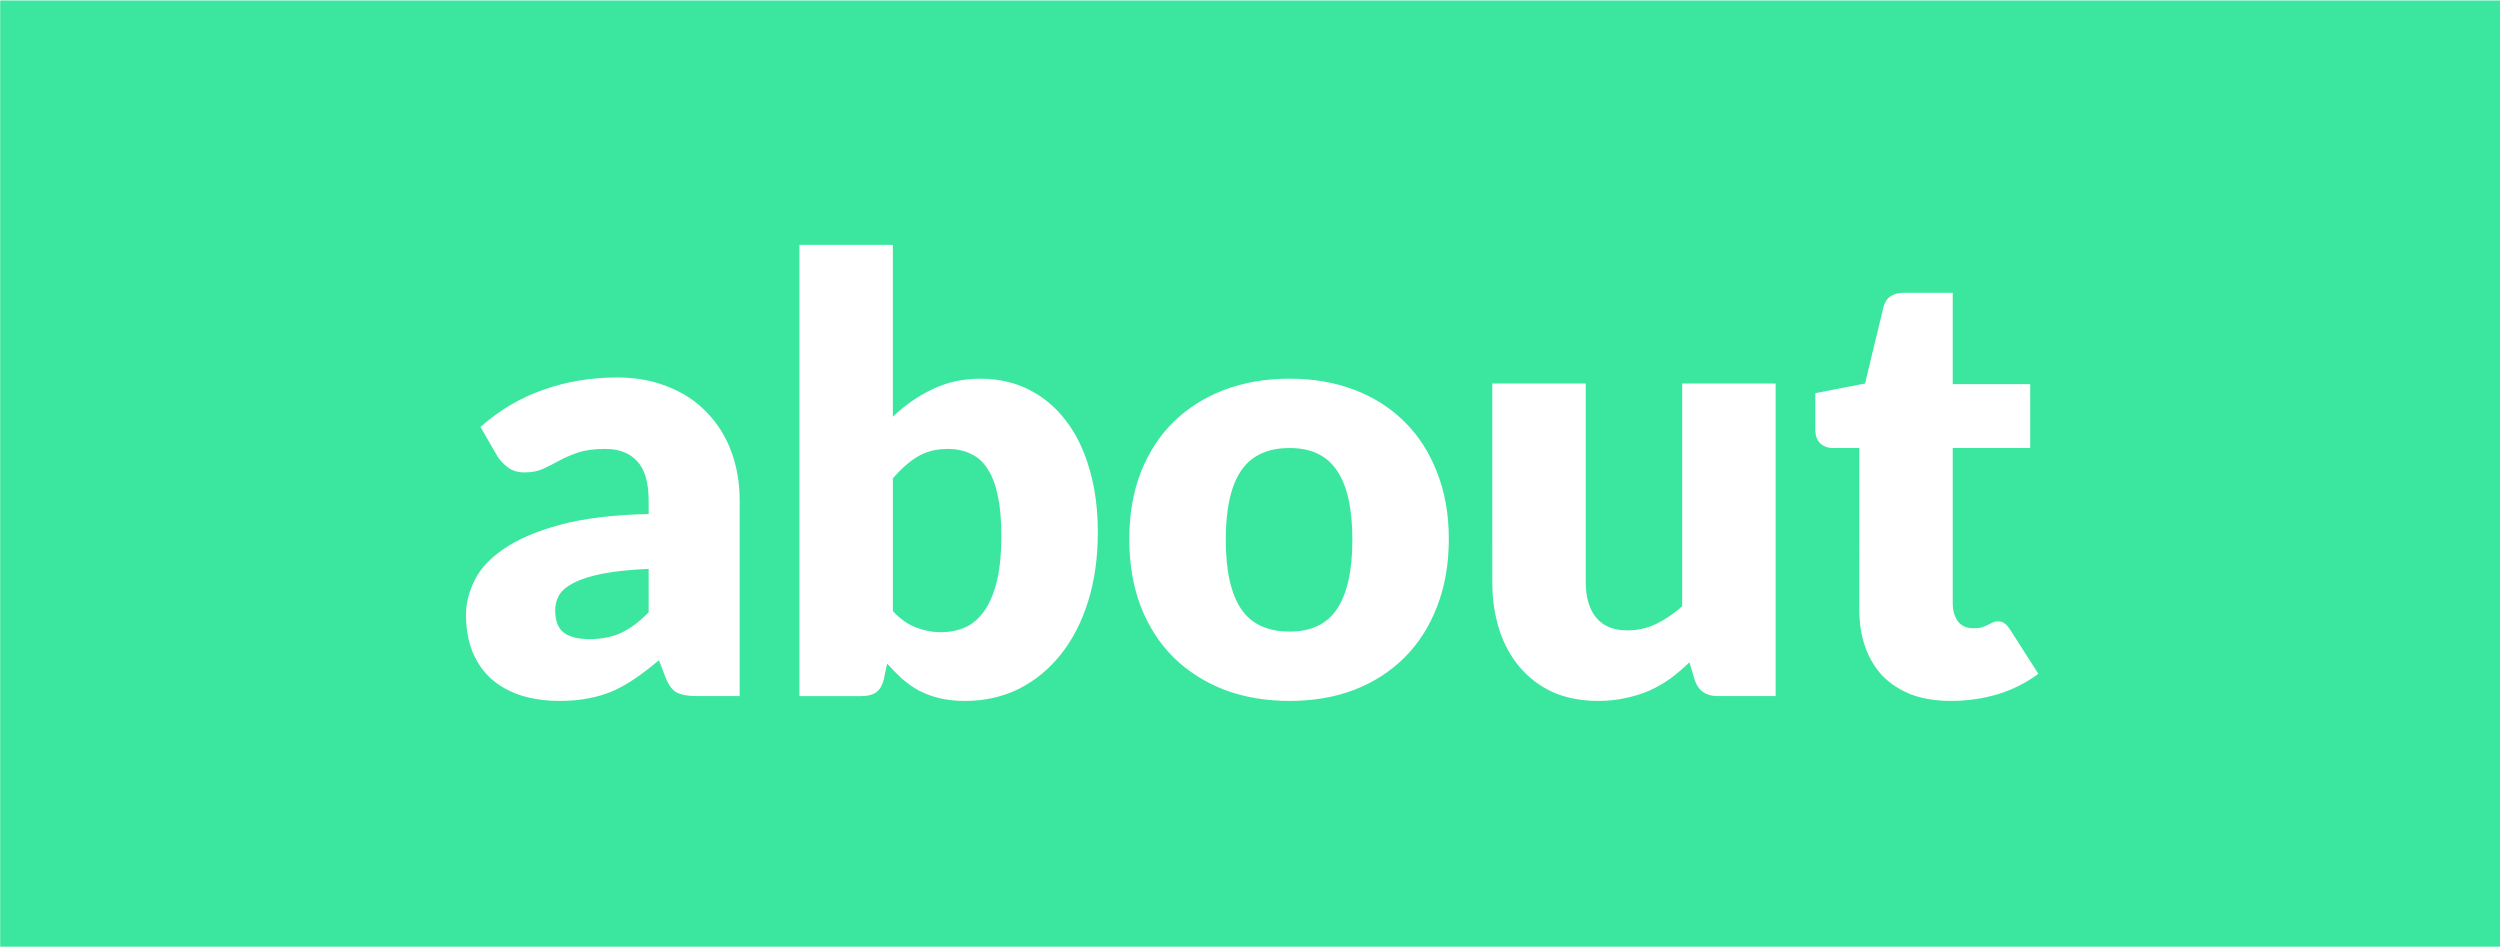 <?xml version="1.0" encoding="UTF-8" standalone="no"?>
<svg
   xmlns:dc="http://purl.org/dc/elements/1.1/"
   xmlns:cc="http://creativecommons.org/ns#"
   xmlns:rdf="http://www.w3.org/1999/02/22-rdf-syntax-ns#"
   xmlns:svg="http://www.w3.org/2000/svg"
   xmlns="http://www.w3.org/2000/svg"
   xmlns:sodipodi="http://sodipodi.sourceforge.net/DTD/sodipodi-0.dtd"
   xmlns:inkscape="http://www.inkscape.org/namespaces/inkscape"
   inkscape:version="1.0 (4035a4fb49, 2020-05-01)"
   sodipodi:docname="about.svg"
   id="svg8"
   version="1.1"
   viewBox="0 0 102.354 38.759"
   height="146.492"
   width="386.85">
  <sodipodi:namedview
     inkscape:current-layer="svg8"
     inkscape:window-maximized="1"
     inkscape:window-y="22"
     inkscape:window-x="-8"
     inkscape:cy="219.14909"
     inkscape:cx="189.91289"
     inkscape:zoom="1.4286771"
     inkscape:snap-page="true"
     units="px"
     showgrid="false"
     id="namedview8"
     inkscape:window-height="1027"
     inkscape:window-width="1920"
     inkscape:pageshadow="2"
     inkscape:pageopacity="0"
     guidetolerance="10"
     gridtolerance="10"
     objecttolerance="10"
     borderopacity="1"
     bordercolor="#666666"
     pagecolor="#ffffff" />
  <defs
     id="defs2" />
  <g
     transform="translate(-5.217,-12.025)"
     id="layer1">
    <path
       id="rect830-1-5"
       style="opacity:1;fill:#3be69f;fill-opacity:1;stroke-width:2.403;stroke-linecap:round;stroke-linejoin:round"
       d="M 19.717,45.447 V 191.939 H 406.566 V 45.447 Z M 143.193,83.207 h 14.436 v 26.545 c 1.863,-1.77 3.897,-3.183 6.102,-4.238 2.235,-1.087 4.719,-1.631 7.451,-1.631 2.732,0 5.216,0.56 7.451,1.678 2.235,1.118 4.145,2.717 5.729,4.797 1.583,2.049 2.793,4.533 3.631,7.451 0.869,2.918 1.305,6.178 1.305,9.779 0,3.912 -0.497,7.466 -1.49,10.664 -0.993,3.198 -2.407,5.947 -4.238,8.244 -1.801,2.266 -3.958,4.036 -6.473,5.309 -2.515,1.242 -5.293,1.863 -8.336,1.863 -1.459,0 -2.763,-0.141 -3.912,-0.42 -1.149,-0.279 -2.204,-0.667 -3.166,-1.164 -0.962,-0.528 -1.847,-1.149 -2.654,-1.863 -0.776,-0.714 -1.538,-1.49 -2.283,-2.328 l -0.512,2.422 c -0.248,0.994 -0.652,1.676 -1.211,2.049 -0.559,0.373 -1.305,0.559 -2.236,0.559 h -9.592 z m 170.643,7.404 h 7.543 v 14.111 h 11.969 v 9.873 h -11.969 v 23.982 c 0,1.118 0.265,2.05 0.793,2.795 0.559,0.714 1.35,1.07 2.375,1.07 0.528,0 0.961,-0.045 1.303,-0.139 0.373,-0.124 0.683,-0.249 0.932,-0.373 0.279,-0.155 0.529,-0.28 0.746,-0.373 0.248,-0.124 0.527,-0.186 0.838,-0.186 0.435,0 0.777,0.109 1.025,0.326 0.279,0.186 0.558,0.497 0.838,0.932 l 4.377,6.846 c -1.863,1.397 -3.959,2.452 -6.287,3.166 -2.329,0.683 -4.735,1.025 -7.219,1.025 -2.297,0 -4.33,-0.327 -6.1,-0.979 -1.739,-0.683 -3.213,-1.631 -4.424,-2.842 -1.18,-1.242 -2.08,-2.732 -2.701,-4.471 -0.621,-1.739 -0.932,-3.678 -0.932,-5.82 V 114.596 h -4.098 c -0.745,0 -1.382,-0.234 -1.91,-0.699 -0.528,-0.497 -0.791,-1.211 -0.791,-2.143 v -5.635 l 7.684,-1.49 2.84,-11.783 c 0.373,-1.49 1.429,-2.234 3.168,-2.234 z m -198.779,13.086 c 2.918,0 5.543,0.481 7.871,1.443 2.36,0.931 4.347,2.251 5.961,3.959 1.645,1.677 2.902,3.679 3.771,6.008 0.869,2.329 1.305,4.874 1.305,7.637 v 30.178 h -6.613 c -1.366,0 -2.407,-0.186 -3.121,-0.559 -0.683,-0.373 -1.257,-1.148 -1.723,-2.328 l -1.023,-2.654 c -1.211,1.025 -2.376,1.925 -3.494,2.701 -1.118,0.776 -2.281,1.443 -3.492,2.002 -1.18,0.528 -2.452,0.916 -3.818,1.164 -1.335,0.279 -2.825,0.42 -4.471,0.42 -2.204,0 -4.207,-0.281 -6.008,-0.84 -1.801,-0.59 -3.338,-1.443 -4.611,-2.561 -1.242,-1.118 -2.204,-2.499 -2.887,-4.145 -0.683,-1.677 -1.023,-3.602 -1.023,-5.775 0,-1.739 0.433,-3.492 1.303,-5.262 0.869,-1.801 2.375,-3.431 4.518,-4.891 2.142,-1.49 5.03,-2.731 8.662,-3.725 3.632,-0.993 8.212,-1.554 13.738,-1.678 v -2.049 c 0,-2.825 -0.59,-4.858 -1.77,-6.1 -1.149,-1.273 -2.795,-1.91 -4.938,-1.91 -1.708,0 -3.105,0.186 -4.191,0.559 -1.087,0.373 -2.064,0.792 -2.934,1.258 -0.838,0.466 -1.66,0.885 -2.467,1.258 -0.807,0.373 -1.771,0.559 -2.889,0.559 -0.993,0 -1.831,-0.249 -2.514,-0.746 -0.683,-0.497 -1.243,-1.087 -1.678,-1.77 l -2.607,-4.518 c 2.918,-2.577 6.148,-4.485 9.687,-5.727 3.57,-1.273 7.388,-1.91 11.455,-1.91 z m 103.879,0.186 c 3.664,0 7.002,0.576 10.014,1.725 3.012,1.149 5.588,2.793 7.73,4.936 2.173,2.142 3.85,4.751 5.029,7.824 1.211,3.043 1.816,6.472 1.816,10.291 0,3.85 -0.606,7.327 -1.816,10.432 -1.18,3.074 -2.856,5.698 -5.029,7.871 -2.142,2.142 -4.719,3.803 -7.73,4.982 -3.012,1.149 -6.35,1.725 -10.014,1.725 -3.695,0 -7.063,-0.576 -10.105,-1.725 -3.012,-1.18 -5.62,-2.84 -7.824,-4.982 -2.173,-2.173 -3.865,-4.797 -5.076,-7.871 -1.18,-3.105 -1.77,-6.582 -1.77,-10.432 0,-3.819 0.59,-7.248 1.77,-10.291 1.211,-3.074 2.903,-5.682 5.076,-7.824 2.204,-2.142 4.813,-3.787 7.824,-4.936 3.043,-1.149 6.411,-1.725 10.105,-1.725 z m 31.303,0.746 h 14.438 v 30.643 c 0,2.391 0.542,4.239 1.629,5.543 1.087,1.304 2.686,1.955 4.797,1.955 1.583,0 3.058,-0.327 4.424,-0.979 1.397,-0.683 2.749,-1.597 4.053,-2.746 v -34.416 h 14.436 v 48.293 h -8.941 c -1.801,0 -2.98,-0.807 -3.539,-2.422 l -0.838,-2.795 c -0.931,0.9 -1.895,1.724 -2.889,2.469 -0.993,0.714 -2.064,1.335 -3.213,1.863 -1.118,0.497 -2.343,0.885 -3.678,1.164 -1.304,0.31 -2.733,0.467 -4.285,0.467 -2.639,0 -4.982,-0.451 -7.031,-1.352 -2.018,-0.931 -3.726,-2.22 -5.123,-3.865 -1.397,-1.645 -2.454,-3.585 -3.168,-5.82 -0.714,-2.235 -1.07,-4.689 -1.07,-7.359 z m -31.303,9.967 c -3.415,0 -5.915,1.164 -7.498,3.492 -1.583,2.329 -2.375,5.883 -2.375,10.664 0,4.781 0.792,8.351 2.375,10.711 1.583,2.329 4.083,3.492 7.498,3.492 3.322,0 5.76,-1.164 7.312,-3.492 1.583,-2.36 2.375,-5.93 2.375,-10.711 0,-4.781 -0.792,-8.336 -2.375,-10.664 -1.552,-2.329 -3.991,-3.492 -7.312,-3.492 z m -52.83,0.139 c -1.77,0 -3.307,0.388 -4.611,1.164 -1.304,0.776 -2.592,1.91 -3.865,3.4 v 20.49 c 1.087,1.18 2.266,2.019 3.539,2.516 1.273,0.497 2.561,0.744 3.865,0.744 1.366,0 2.625,-0.247 3.773,-0.744 1.149,-0.528 2.126,-1.367 2.934,-2.516 0.838,-1.18 1.489,-2.716 1.955,-4.609 0.466,-1.925 0.699,-4.286 0.699,-7.08 0,-2.422 -0.186,-4.47 -0.559,-6.146 -0.342,-1.708 -0.87,-3.089 -1.584,-4.145 -0.683,-1.087 -1.552,-1.862 -2.607,-2.328 -1.025,-0.497 -2.204,-0.746 -3.539,-0.746 z m -46.205,18.535 c -2.887,0.124 -5.262,0.372 -7.125,0.744 -1.863,0.373 -3.337,0.84 -4.424,1.398 -1.087,0.559 -1.849,1.194 -2.283,1.908 -0.404,0.714 -0.605,1.492 -0.605,2.33 0,1.645 0.451,2.809 1.352,3.492 0.9,0.652 2.22,0.979 3.959,0.979 1.863,0 3.492,-0.327 4.889,-0.979 1.397,-0.652 2.81,-1.709 4.238,-3.168 z"
       transform="scale(0.265)" />
    <g
       aria-label="about"
       id="text834"
       style="font-style:normal;font-variant:normal;font-weight:900;font-stretch:normal;font-size:24.643px;line-height:1.25;font-family:Lato;-inkscape-font-specification:'Lato Heavy';fill:#000000;fill-opacity:1;stroke:none;stroke-width:0.616" />
  </g>
</svg>
